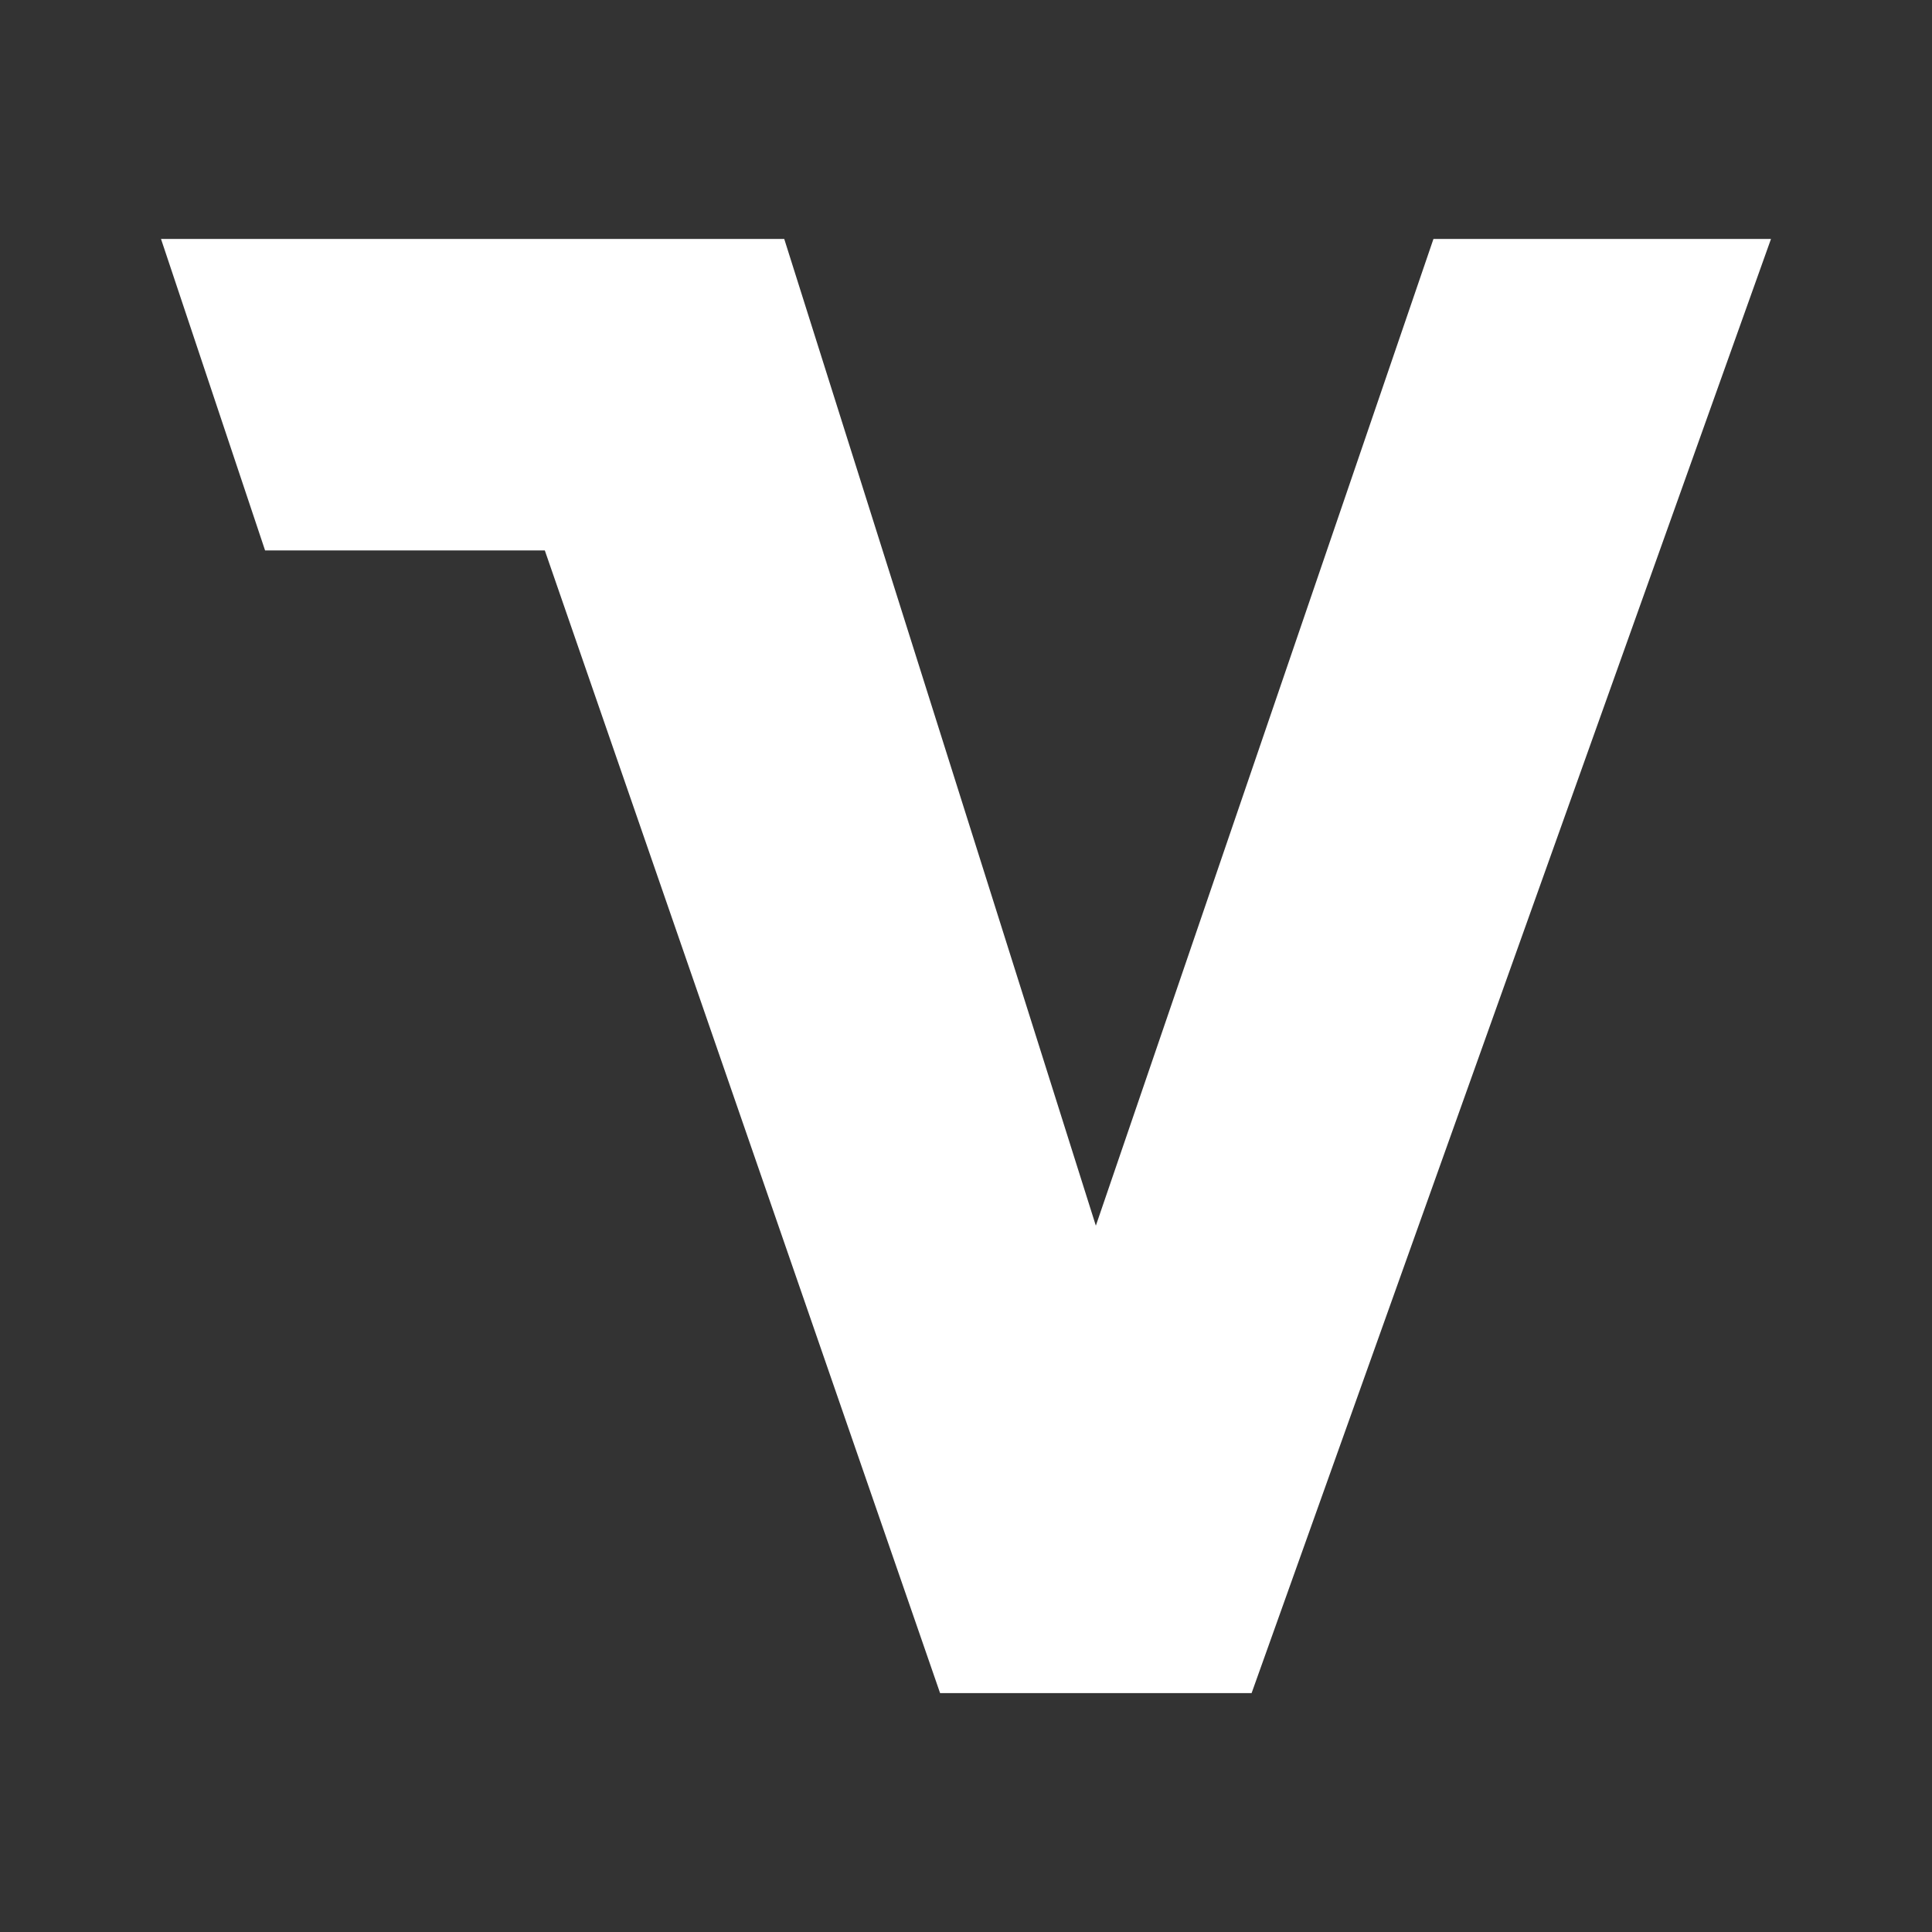 <svg xmlns="http://www.w3.org/2000/svg" width="24" height="24" fill="none" viewBox="0 0 24 24">
    <rect x="0" y="0" width="24" height="24" fill="#333333" stroke="none"/>
    <path fill="#fff" d="M9.742 2.968H2l1.293 3.87h3.475l4.91 14.194h3.87L22 2.968h-4.193l-4.194 12.258z"/>
</svg>
